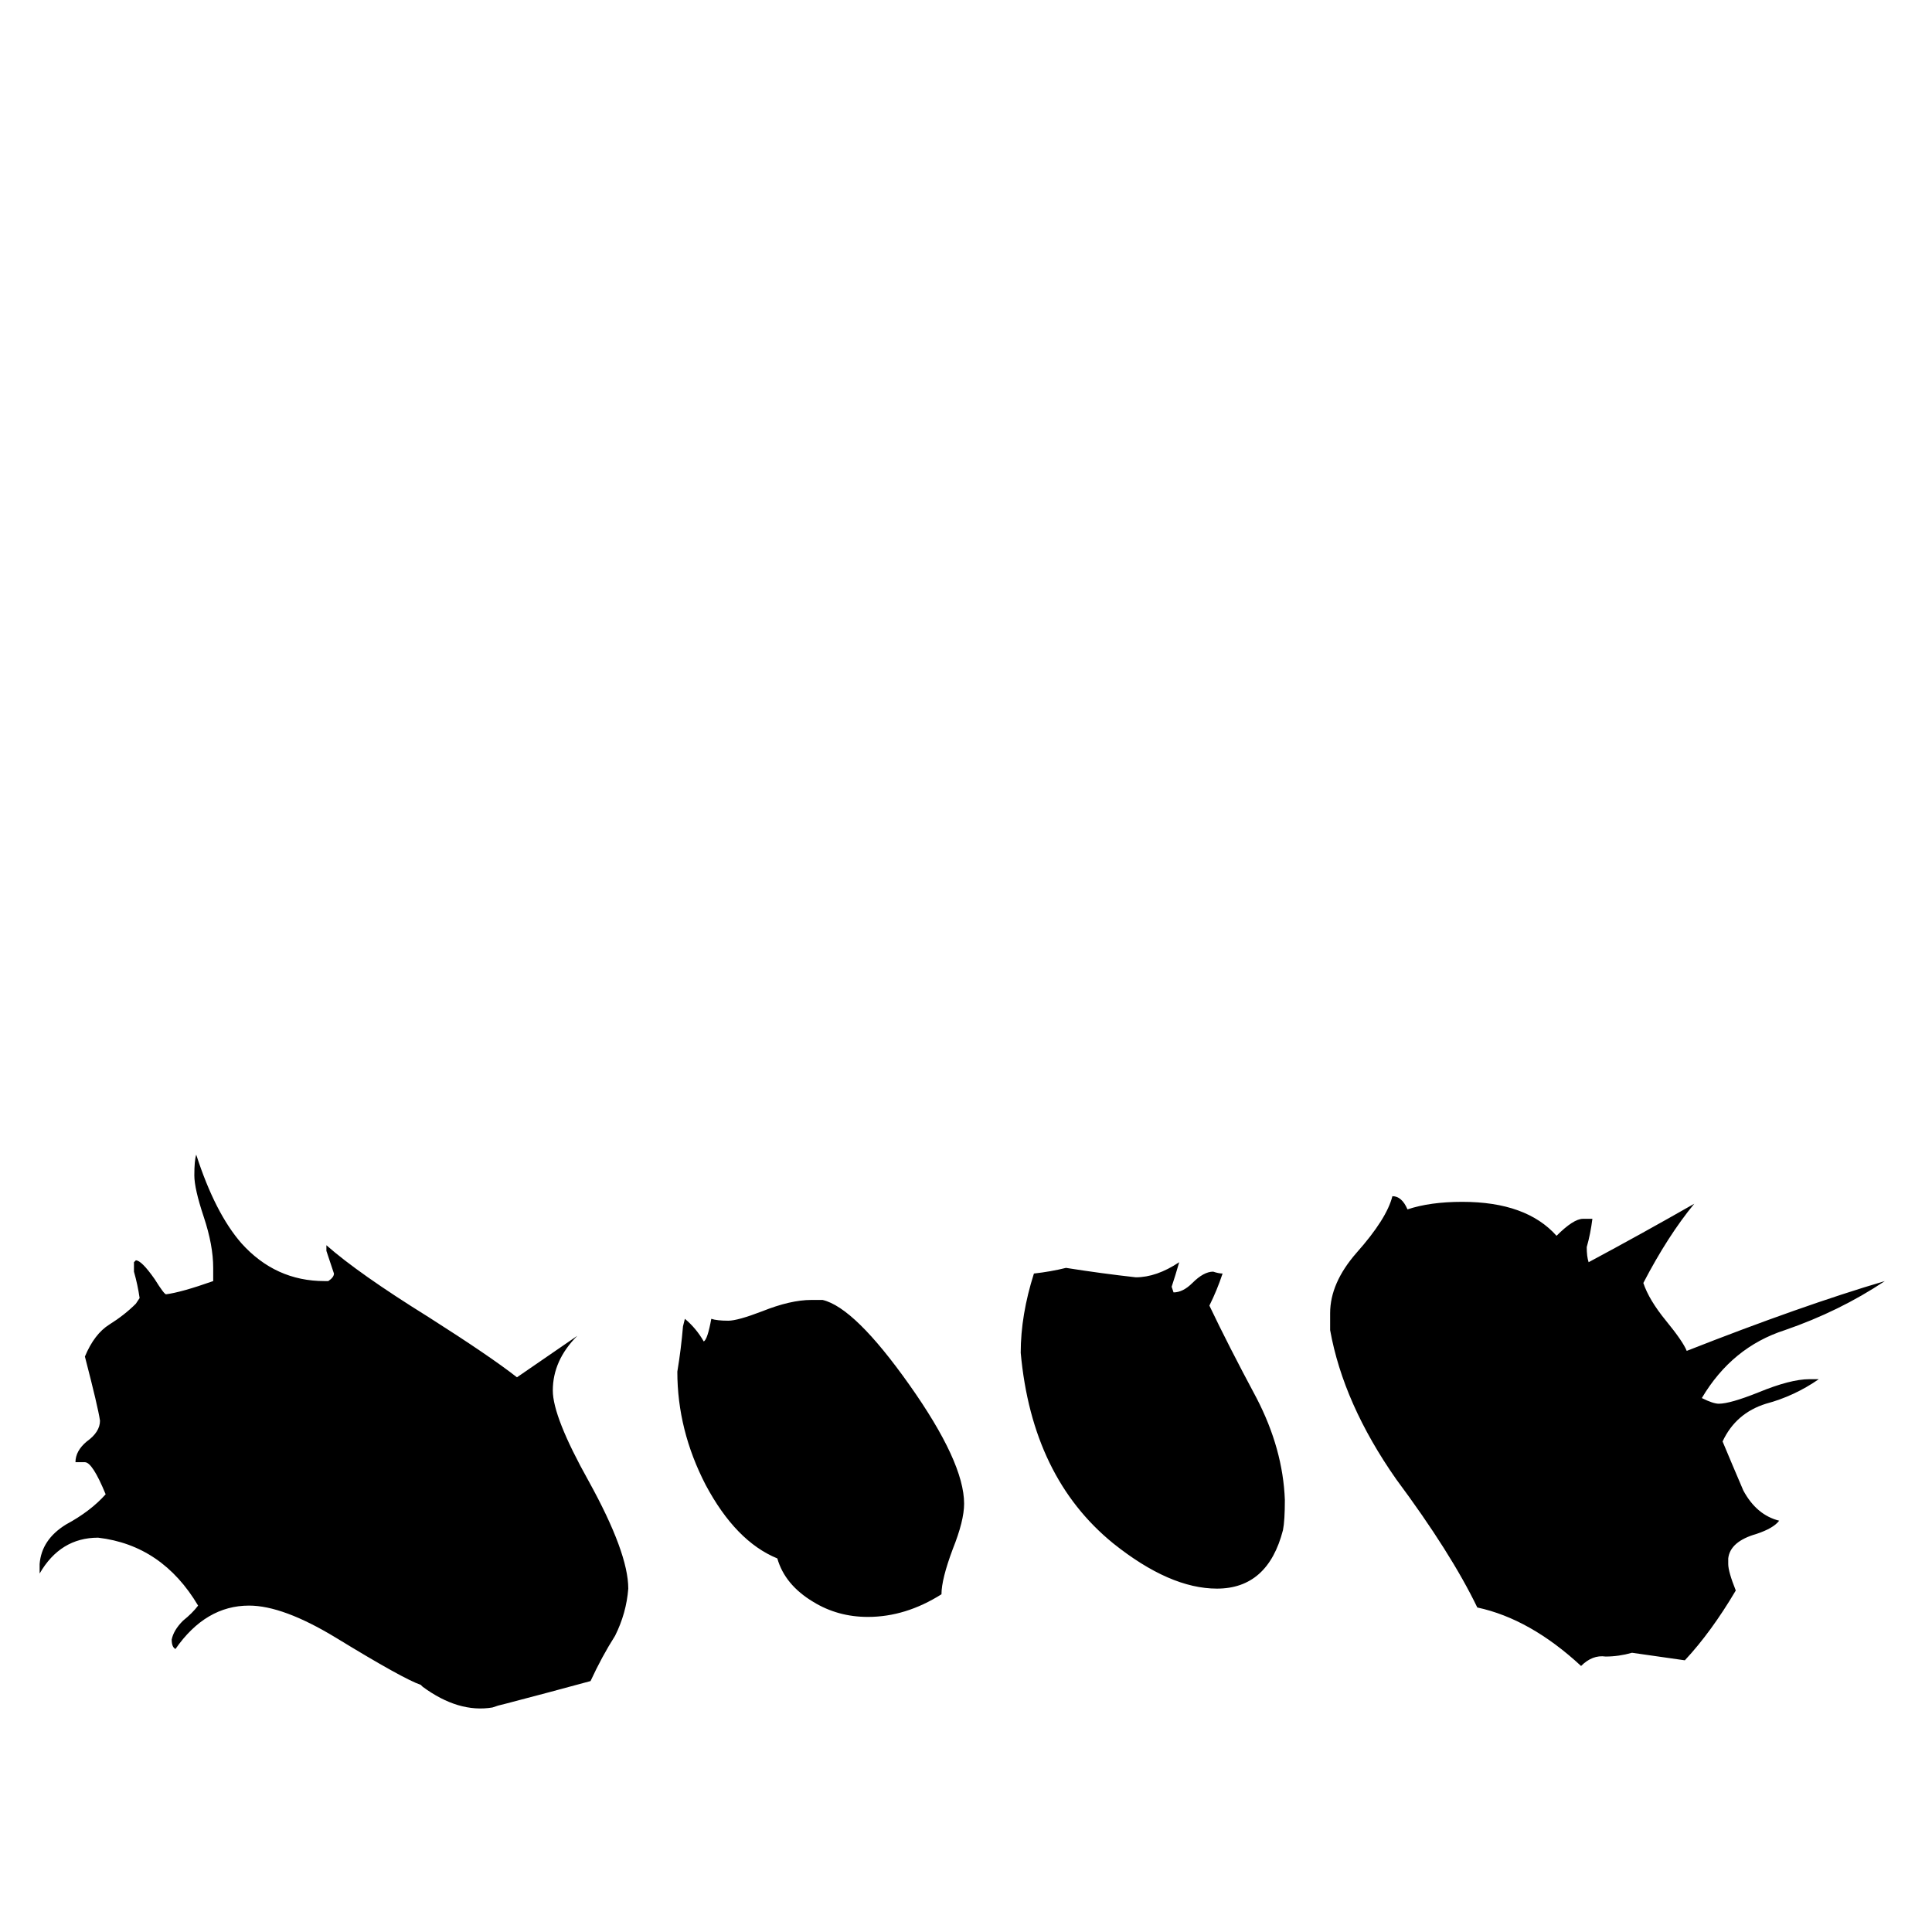 <svg xmlns="http://www.w3.org/2000/svg" viewBox="0 -800 1024 1024">
	<path fill="#000000" d="M641 -108Q651 -87 666 -59Q680 -32 681 -5Q681 6 680 11Q672 42 645 42Q620 42 590 18Q547 -17 541 -83Q541 -103 548 -125Q557 -126 565 -128Q584 -125 602 -123Q613 -123 625 -131Q623 -124 621 -118L622 -115Q627 -115 632 -120Q638 -126 643 -126Q646 -125 648 -125Q645 -116 641 -108ZM430 -111H436Q453 -107 482 -66Q511 -25 511 -3Q511 6 505 21Q499 37 499 45Q480 57 460 57Q444 57 431 49Q416 40 412 26Q390 17 374 -13Q359 -42 359 -73Q361 -85 362 -97L363 -101Q369 -96 373 -89Q375 -90 377 -101Q380 -100 386 -100Q391 -100 404 -105Q419 -111 430 -111ZM916 26V29Q916 33 920 43Q907 65 893 80Q879 78 865 76Q858 78 851 78Q844 77 838 83Q811 58 783 52Q769 23 740 -16Q712 -56 705 -95V-104Q705 -120 719 -136Q735 -154 738 -166Q743 -166 746 -159Q758 -163 775 -163Q809 -163 825 -145Q834 -154 839 -154H844Q843 -146 841 -139Q841 -134 842 -131Q870 -146 898 -162Q884 -145 871 -120Q874 -111 883 -100Q892 -89 894 -84Q955 -108 999 -121Q975 -105 946 -95Q918 -86 902 -59Q908 -56 911 -56Q917 -56 932 -62Q949 -69 959 -69H964Q951 -60 936 -56Q920 -51 913 -36Q918 -24 924 -10Q931 3 943 6Q940 10 931 13Q917 17 916 26ZM268 103L264 104L261 105Q243 108 224 94L223 93Q214 90 178 68Q150 51 132 51Q109 51 93 74Q91 73 91 69Q92 64 97 59Q102 55 105 51Q86 19 52 15Q32 15 21 34V29Q22 16 35 8Q48 1 56 -8Q49 -25 45 -25H40Q40 -31 46 -36Q53 -41 53 -47Q52 -54 45 -81Q50 -93 58 -98Q66 -103 72 -109L74 -112Q73 -119 71 -126V-131L72 -132Q75 -132 82 -122Q87 -114 88 -114Q96 -115 113 -121V-128Q113 -140 108 -155Q103 -170 103 -177Q103 -185 104 -188Q114 -157 128 -141Q146 -121 172 -121H174Q177 -123 177 -125Q175 -131 173 -137V-140Q190 -125 227 -102Q260 -81 274 -70Q290 -81 306 -92Q293 -79 293 -63Q293 -49 312 -15Q333 23 333 42Q332 55 326 67Q319 78 313 91Q291 97 268 103Z"/>
</svg>